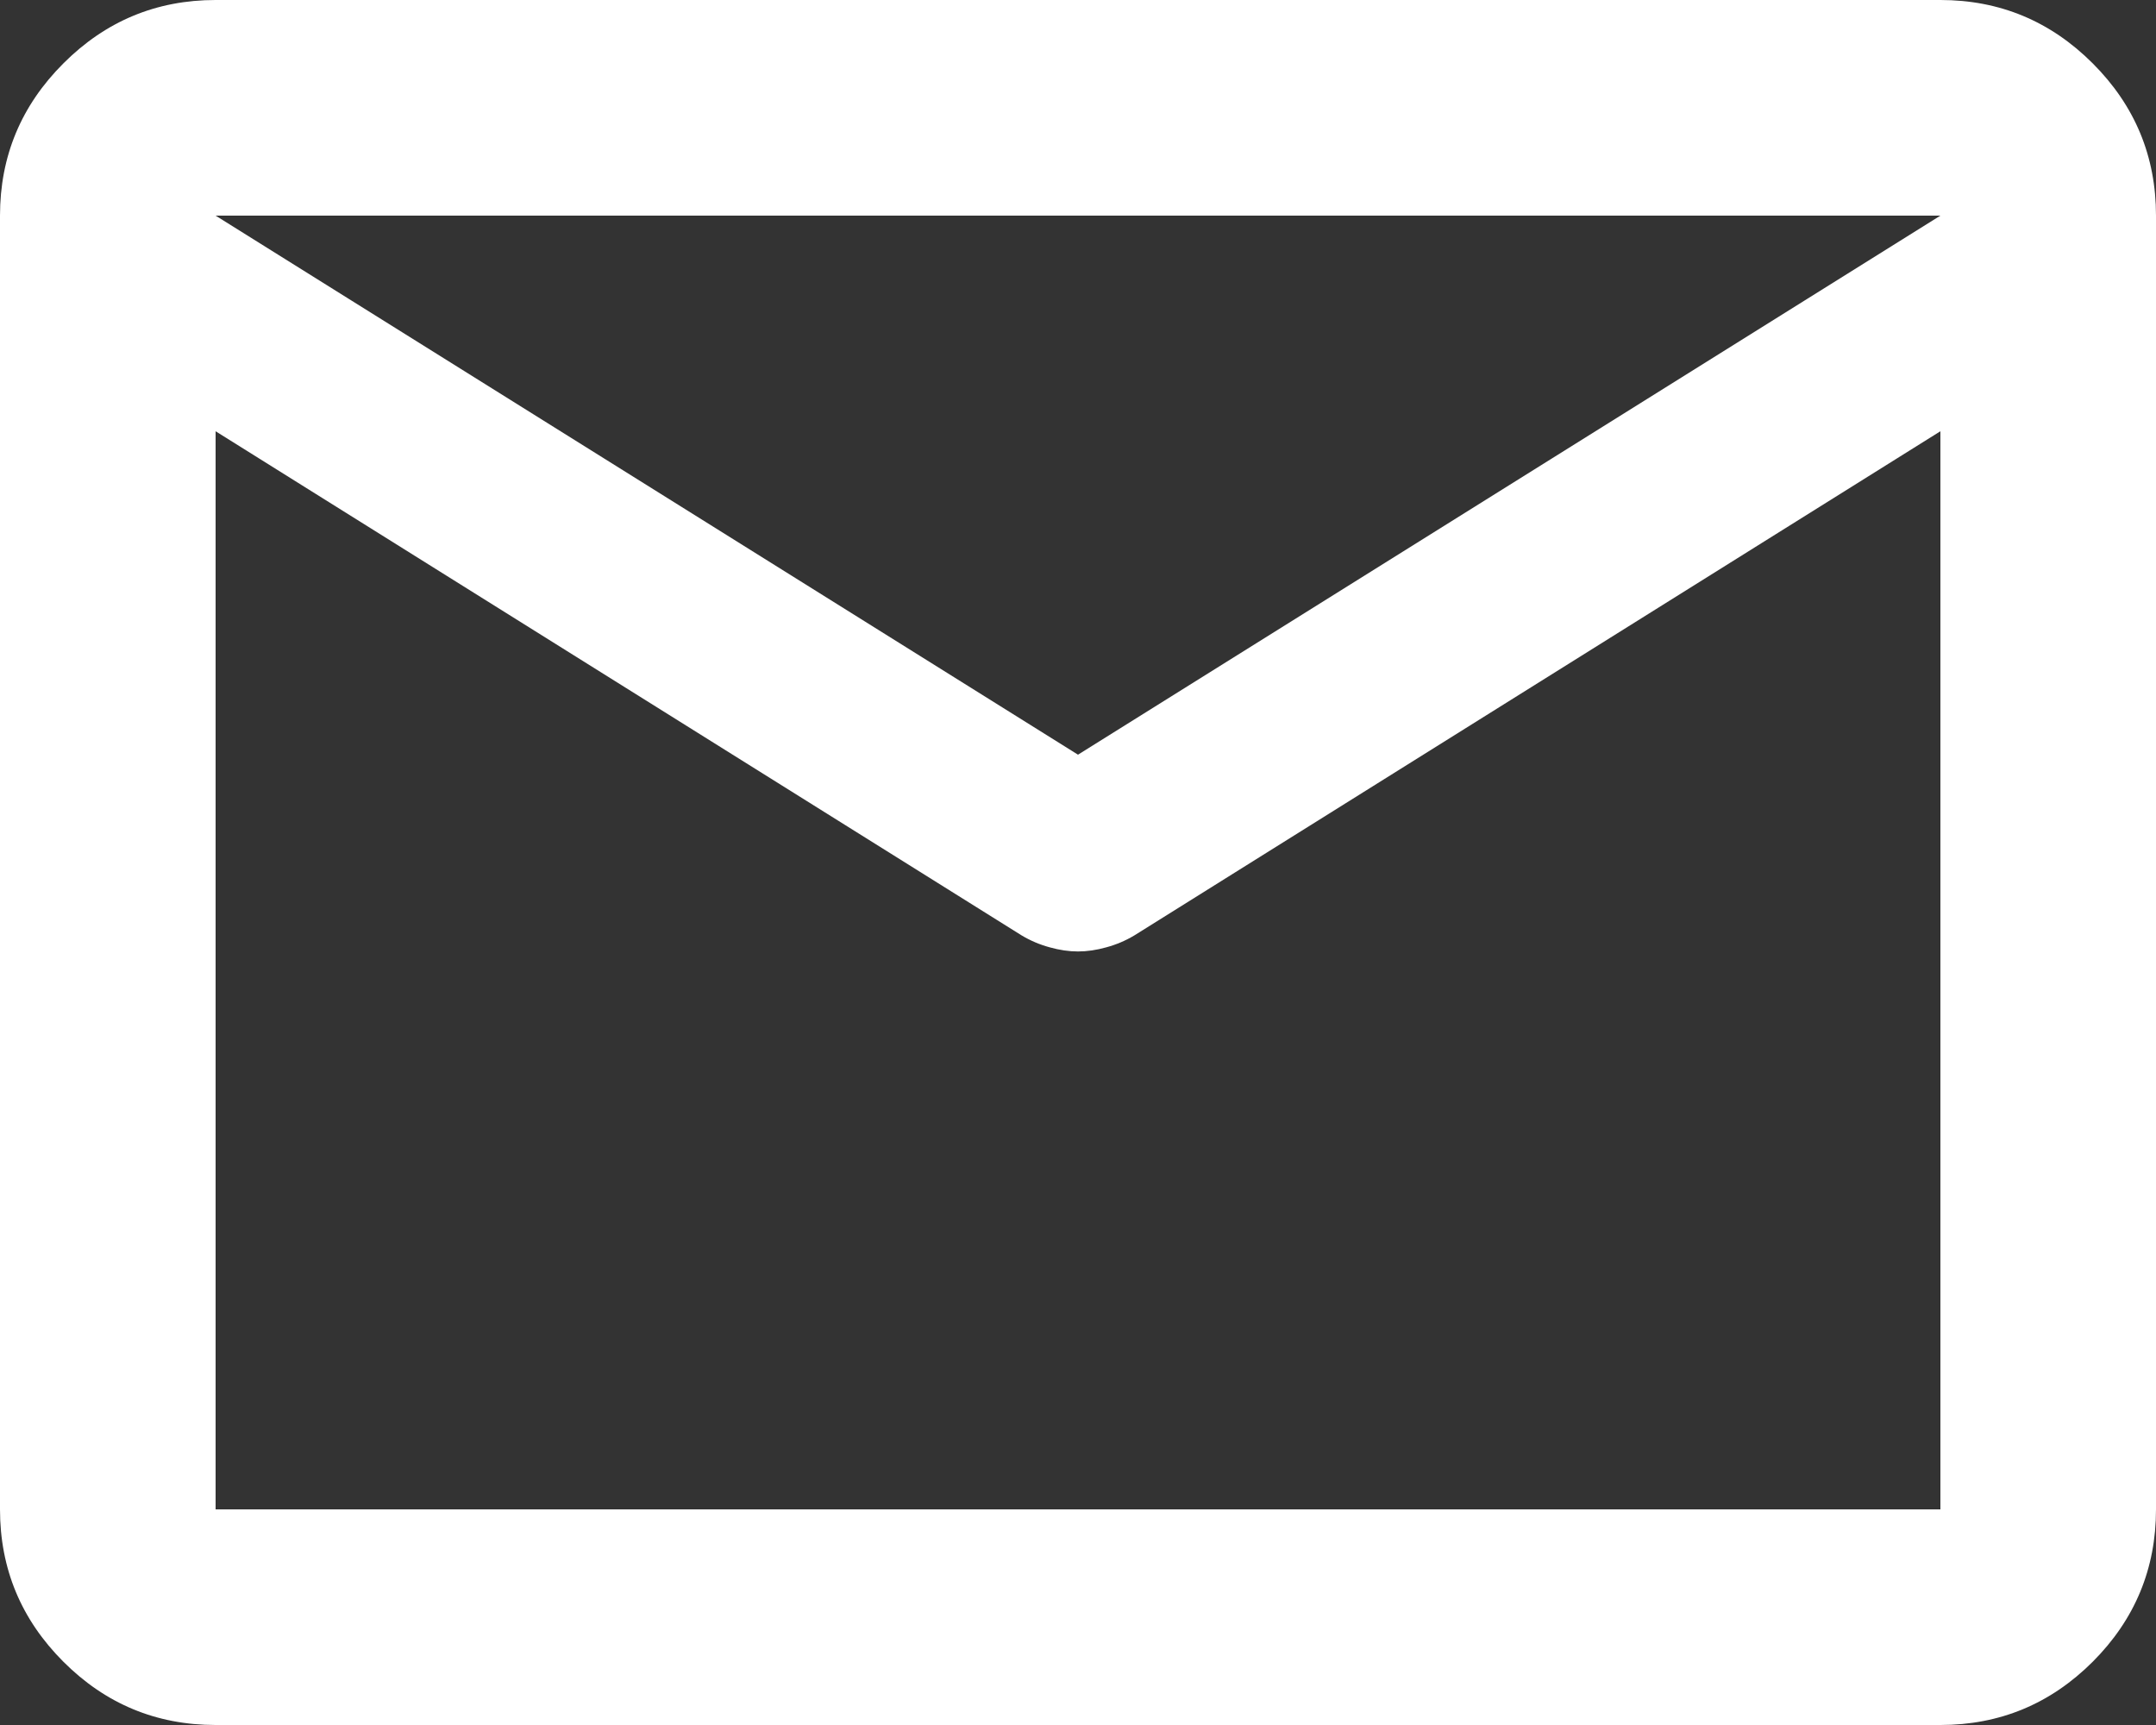 <svg width="35" height="28" viewBox="0 0 35 28" fill="none" xmlns="http://www.w3.org/2000/svg">
<rect x="0" y="0" width="35" height="28" fill="#333333" stroke="none"/>
<path d="M3.5 28C2.538 28 1.714 27.658 1.029 26.973C0.343 26.287 0 25.462 0 24.5V3.5C0 2.538 0.343 1.714 1.029 1.029C1.714 0.343 2.538 0 3.5 0H31.5C32.462 0 33.287 0.343 33.973 1.029C34.658 1.714 35 2.538 35 3.5V24.5C35 25.462 34.658 26.287 33.973 26.973C33.287 27.658 32.462 28 31.5 28H3.5ZM31.5 7L18.419 15.181C18.273 15.269 18.119 15.334 17.959 15.377C17.799 15.422 17.646 15.444 17.5 15.444C17.354 15.444 17.201 15.422 17.041 15.377C16.881 15.334 16.727 15.269 16.581 15.181L3.5 7V24.5H31.5V7ZM17.5 12.25L31.5 3.5H3.5L17.5 12.25ZM3.5 7.438V4.856V4.9V4.877V7.438Z" fill="white"/>
</svg>
